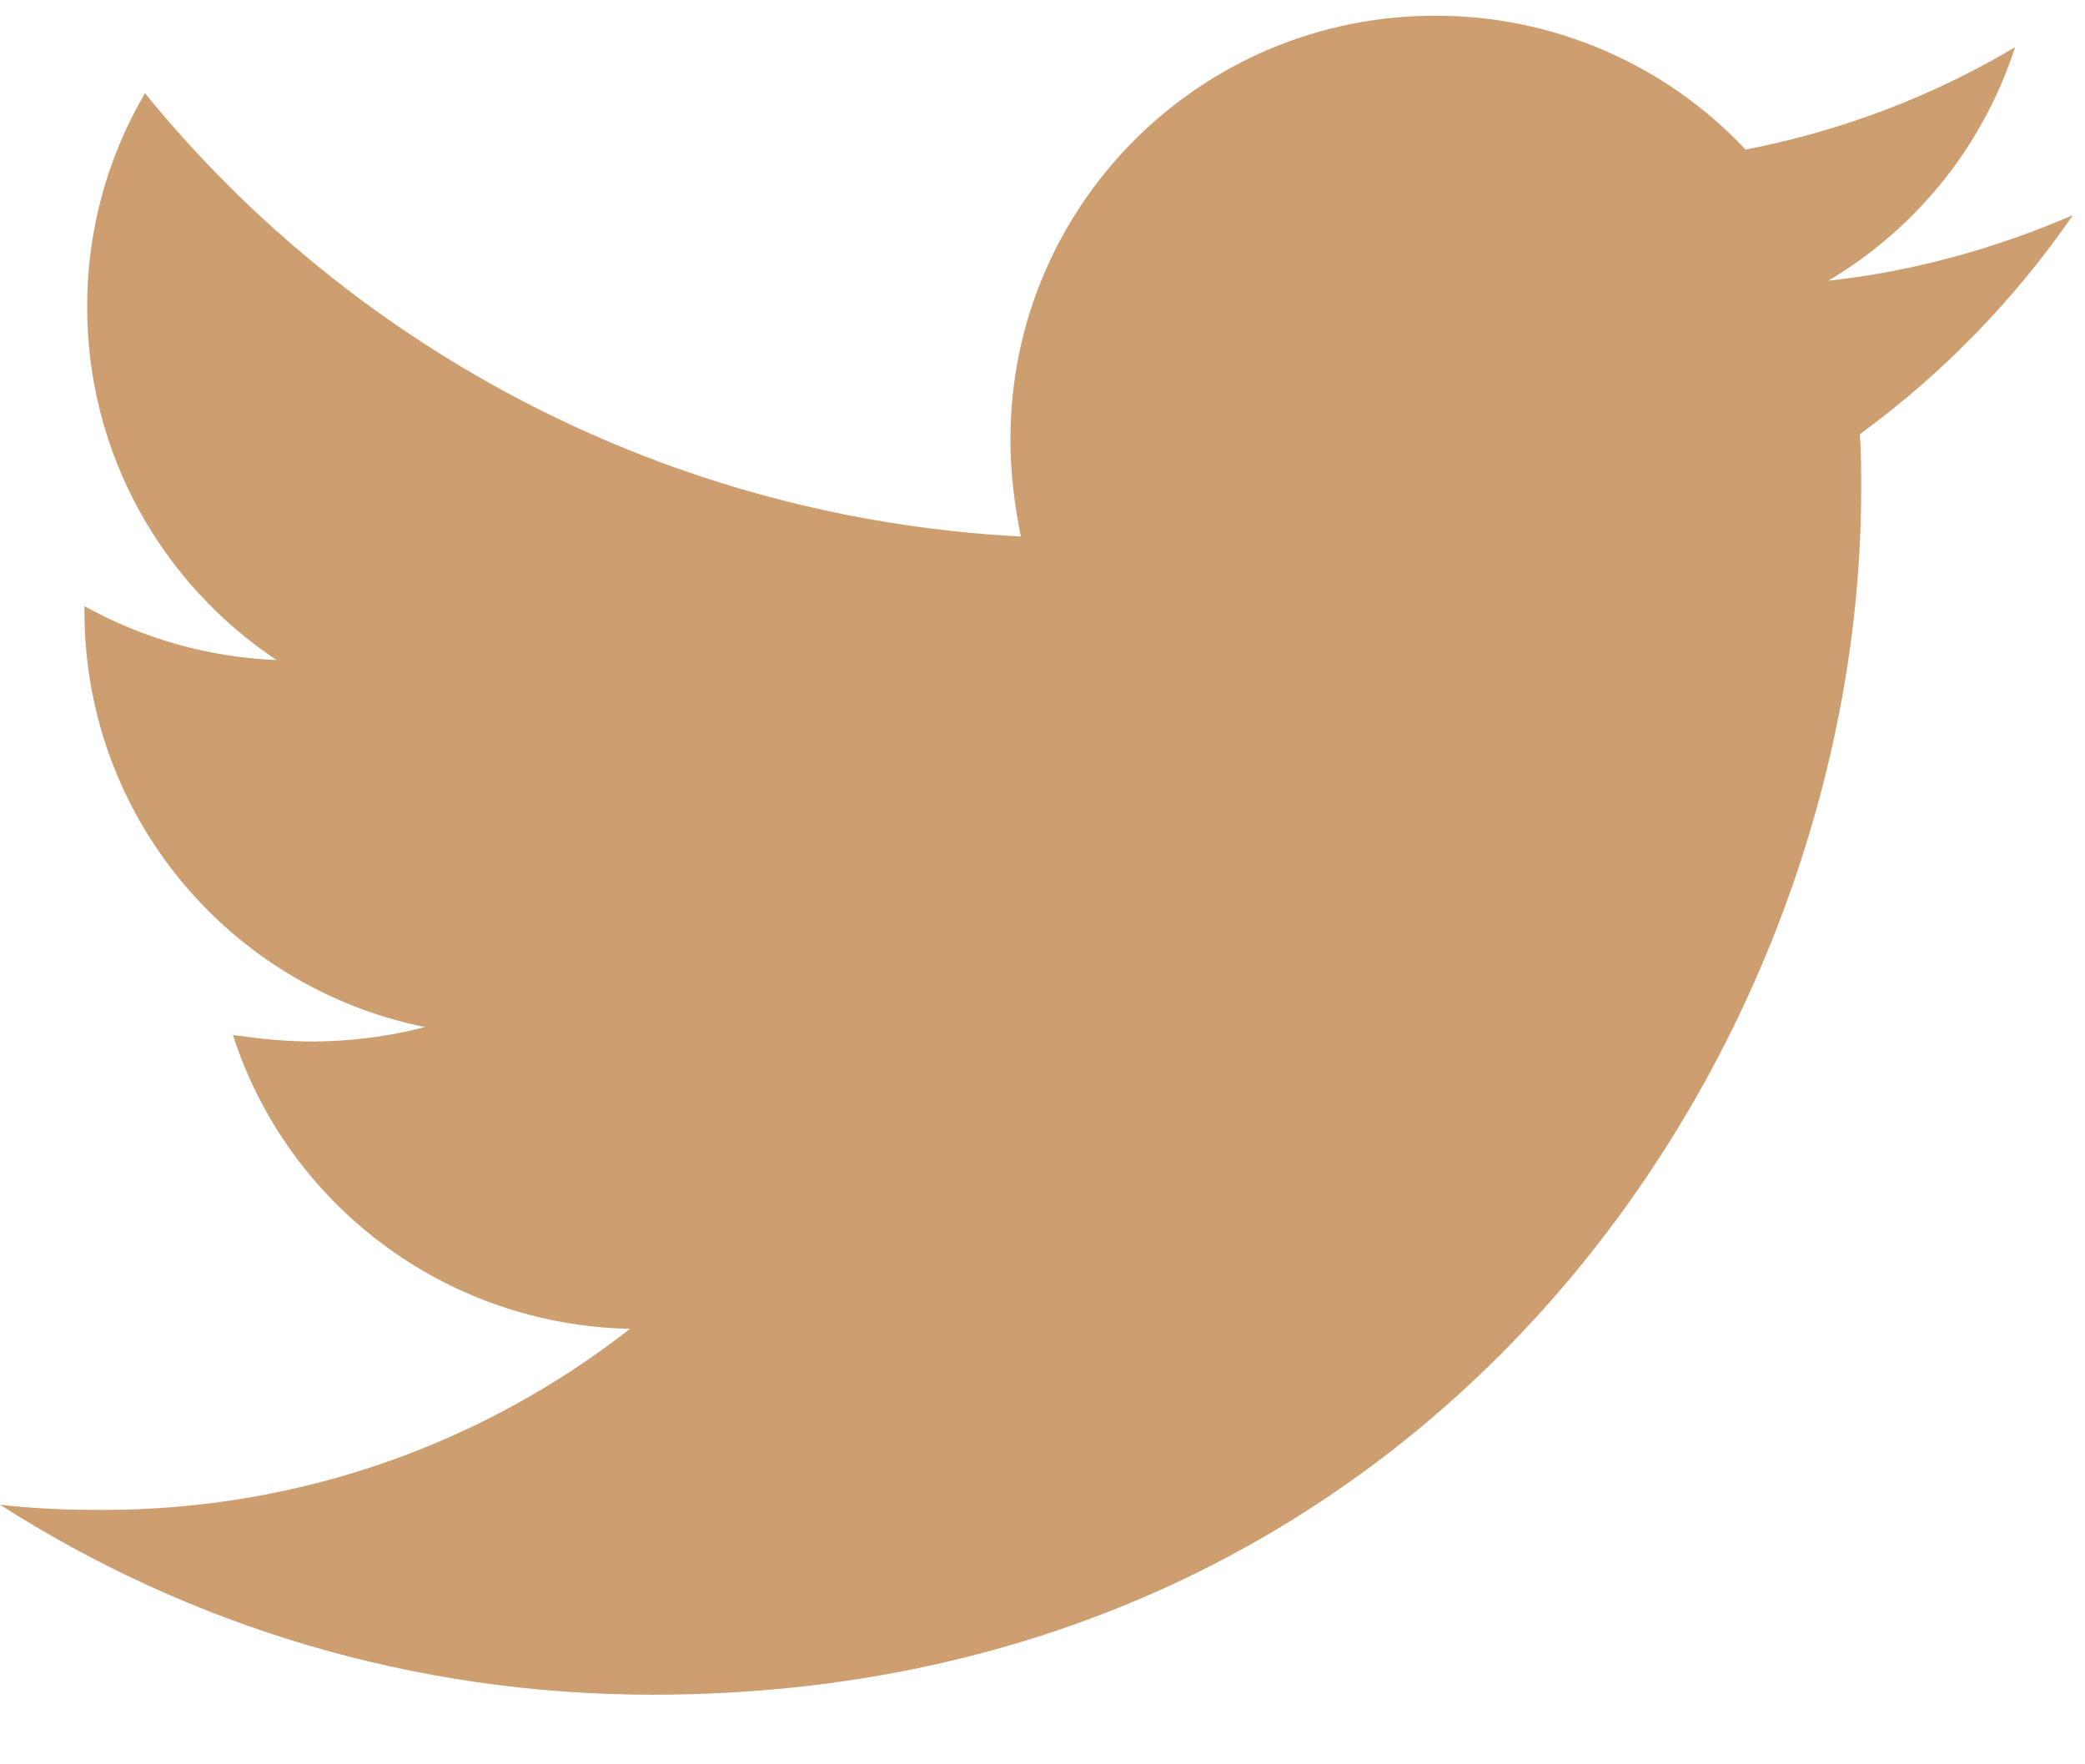 <svg width="26" height="22" viewBox="0 0 26 22" fill="none" xmlns="http://www.w3.org/2000/svg">
<path d="M25.849 2.683C24.899 3.092 23.864 3.386 22.799 3.5C23.905 2.845 24.733 1.81 25.128 0.589C24.09 1.205 22.953 1.637 21.767 1.865C21.272 1.337 20.672 0.916 20.006 0.629C19.34 0.342 18.622 0.194 17.897 0.196C14.961 0.196 12.6 2.568 12.6 5.479C12.6 5.888 12.65 6.297 12.73 6.69C8.335 6.461 4.414 4.368 1.808 1.162C1.333 1.971 1.084 2.892 1.087 3.829C1.087 5.662 2.022 7.279 3.448 8.23C2.608 8.197 1.787 7.966 1.053 7.558V7.623C1.053 10.19 2.874 12.318 5.3 12.807C4.844 12.925 4.376 12.985 3.905 12.987C3.56 12.987 3.234 12.953 2.905 12.906C3.576 15 5.53 16.52 7.856 16.57C6.036 17.992 3.756 18.828 1.28 18.828C0.836 18.828 0.426 18.812 0 18.763C2.349 20.265 5.135 21.132 8.136 21.132C17.878 21.132 23.209 13.086 23.209 6.102C23.209 5.873 23.209 5.644 23.193 5.414C24.224 4.662 25.128 3.73 25.849 2.683Z" fill="#CD9E6F"/>
</svg>
